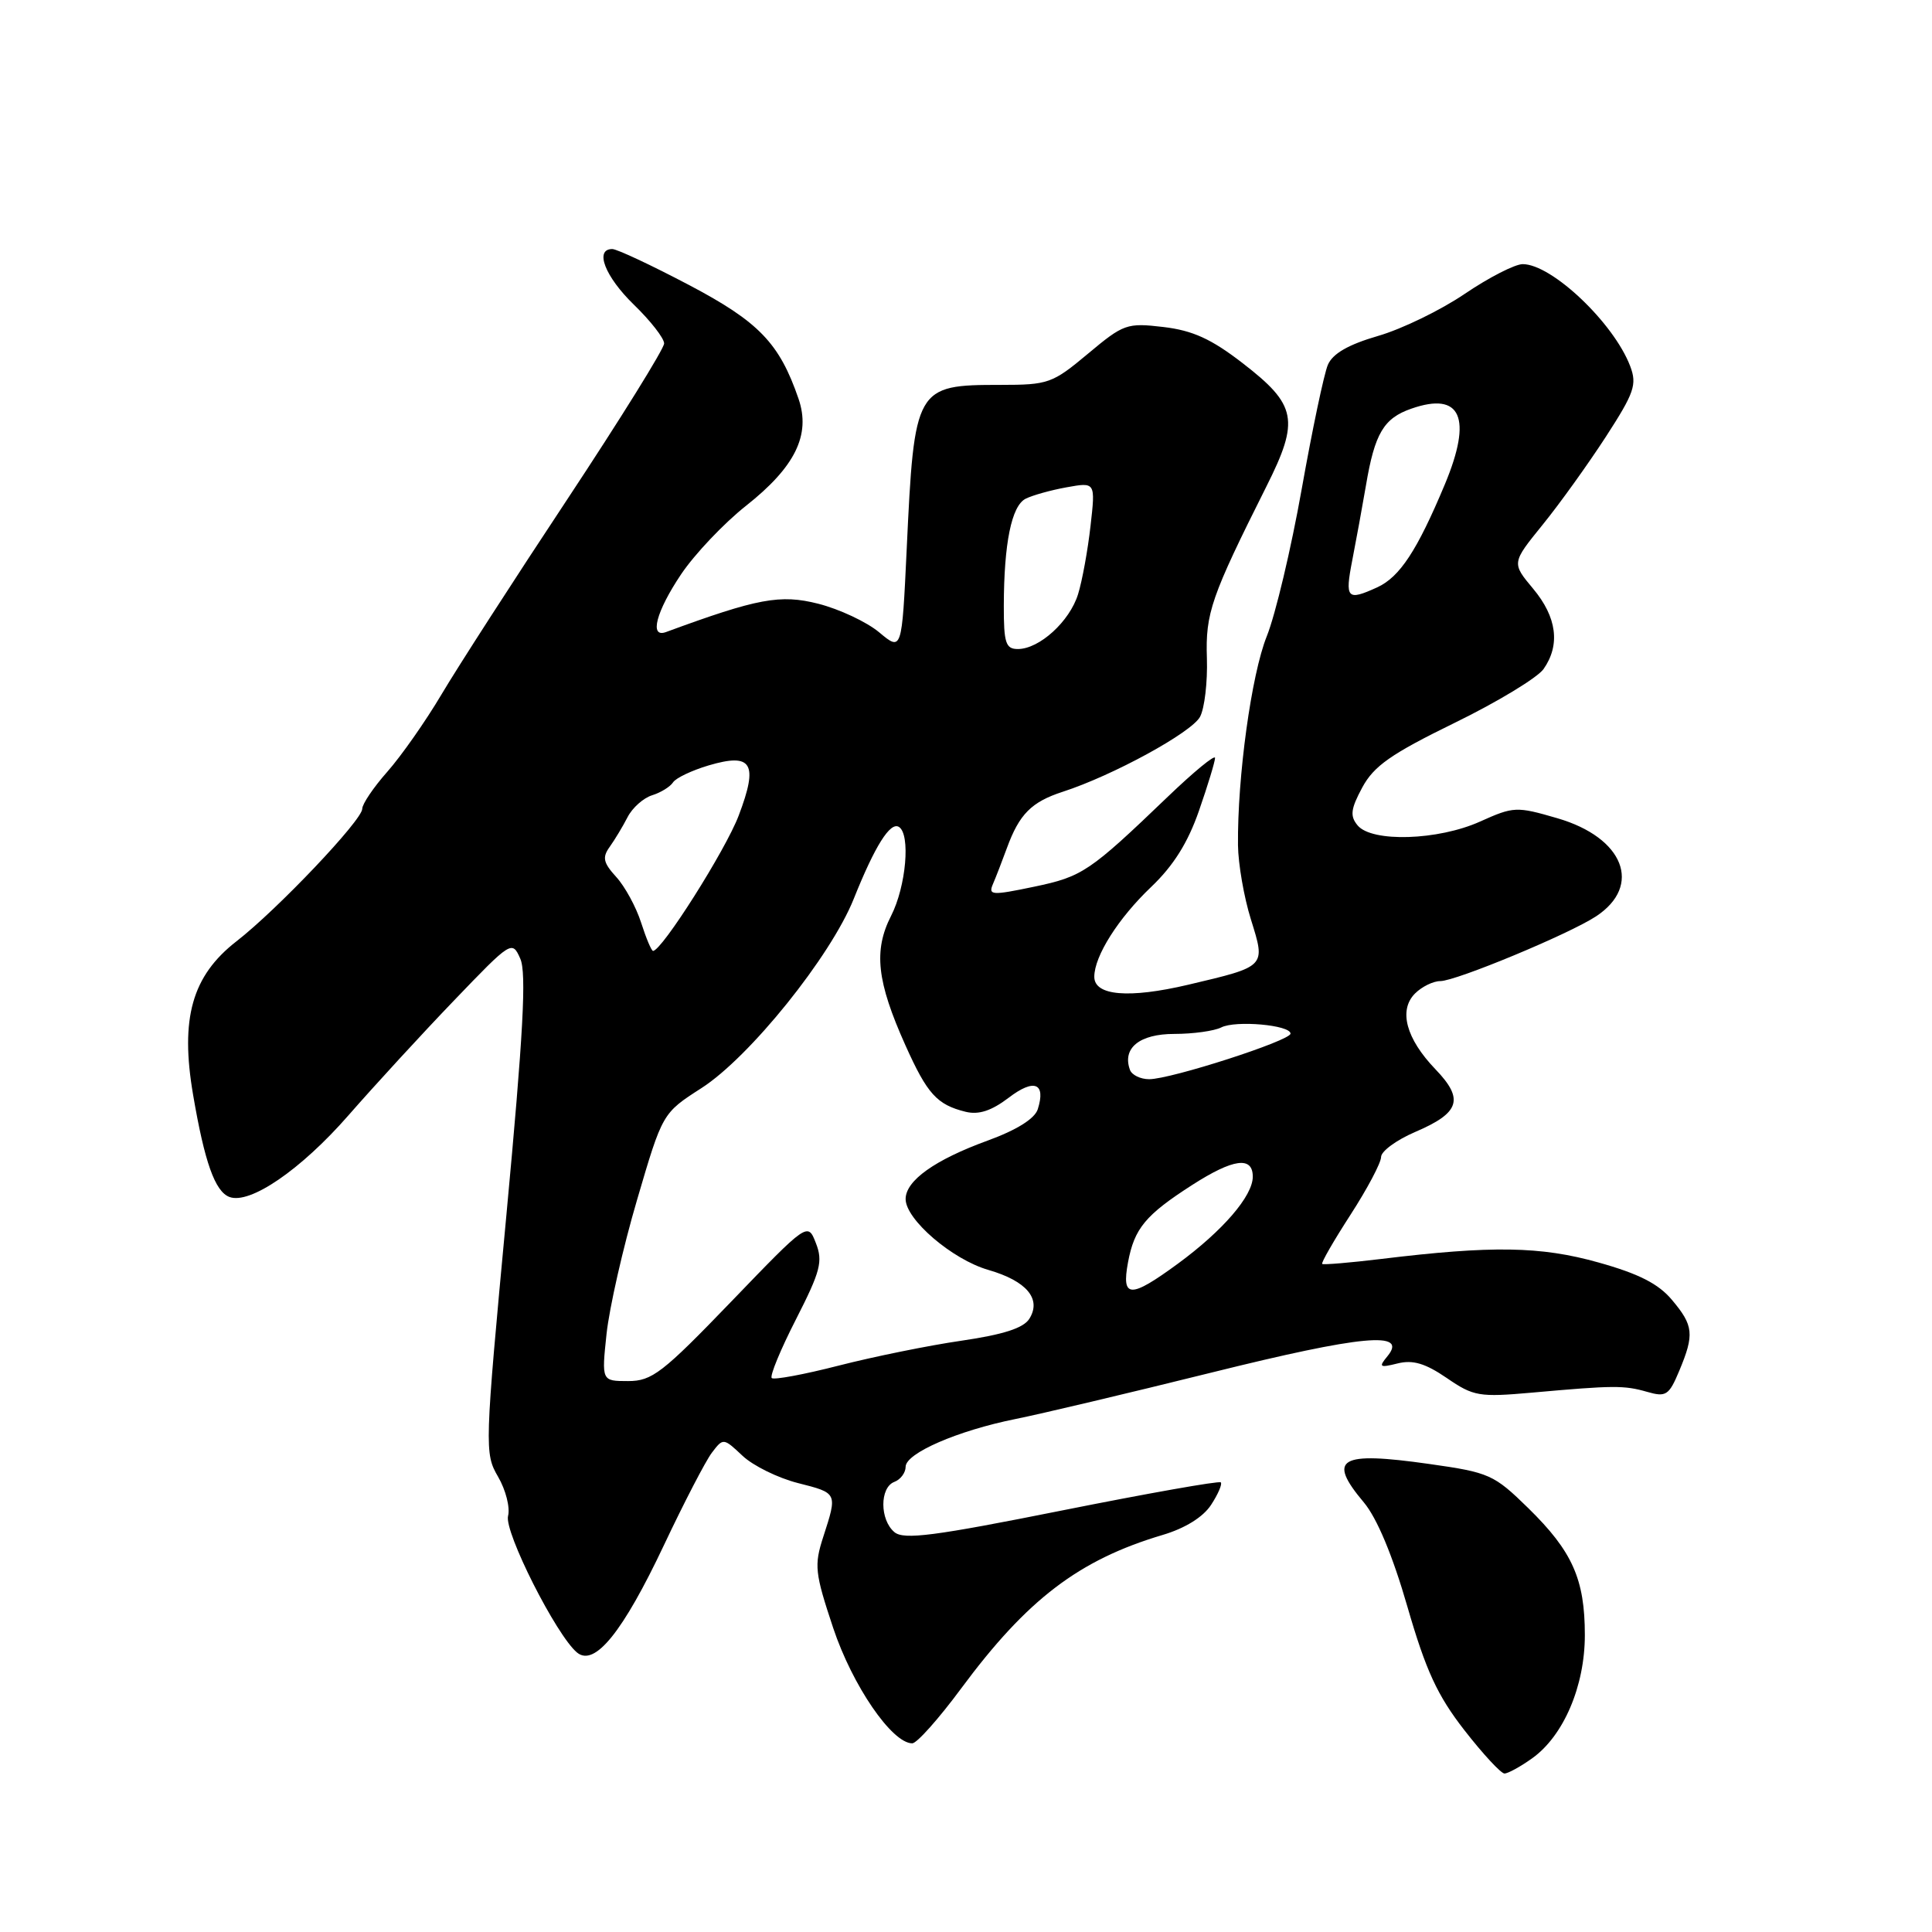 <?xml version="1.0" encoding="UTF-8" standalone="no"?>
<!DOCTYPE svg PUBLIC "-//W3C//DTD SVG 1.1//EN" "http://www.w3.org/Graphics/SVG/1.1/DTD/svg11.dtd" >
<svg xmlns="http://www.w3.org/2000/svg" xmlns:xlink="http://www.w3.org/1999/xlink" version="1.1" viewBox="0 0 256 256">
 <g >
 <path fill="currentColor"
d=" M 203.01 232.99 C 207.18 230.02 210.00 223.43 210.00 216.65 C 210.00 209.25 208.35 205.56 202.50 199.83 C 197.95 195.38 197.35 195.11 189.36 193.98 C 177.45 192.29 175.82 193.25 180.71 199.07 C 182.45 201.14 184.53 206.10 186.49 212.90 C 188.94 221.37 190.46 224.66 194.03 229.25 C 196.49 232.41 198.88 234.99 199.35 235.00 C 199.81 235.00 201.46 234.10 203.01 232.99 Z  M 127.35 223.74 C 136.10 211.92 142.96 206.69 154.05 203.39 C 157.02 202.51 159.41 201.03 160.47 199.41 C 161.40 197.99 161.98 196.64 161.76 196.42 C 161.53 196.20 152.06 197.88 140.70 200.15 C 123.80 203.53 119.77 204.06 118.52 203.02 C 116.57 201.40 116.55 197.11 118.50 196.36 C 119.33 196.05 120.00 195.14 120.00 194.36 C 120.00 192.56 126.89 189.57 134.59 188.02 C 137.84 187.37 149.50 184.61 160.50 181.88 C 180.57 176.90 186.62 176.34 183.84 179.71 C 182.65 181.15 182.79 181.26 185.20 180.66 C 187.21 180.16 188.86 180.65 191.70 182.59 C 195.25 185.03 196.00 185.15 203.00 184.53 C 213.84 183.56 215.20 183.55 218.26 184.43 C 220.76 185.15 221.15 184.89 222.51 181.64 C 224.53 176.81 224.41 175.64 221.54 172.24 C 219.75 170.10 217.13 168.77 211.79 167.28 C 204.13 165.13 197.72 165.03 183.00 166.82 C 178.88 167.32 175.36 167.61 175.20 167.48 C 175.03 167.34 176.72 164.41 178.95 160.96 C 181.18 157.51 183.00 154.07 183.00 153.31 C 183.00 152.55 185.03 151.06 187.52 149.99 C 193.45 147.45 194.03 145.66 190.20 141.68 C 186.31 137.63 185.29 133.85 187.50 131.64 C 188.40 130.74 189.91 130.00 190.85 130.00 C 192.91 130.00 207.89 123.78 211.47 121.43 C 217.67 117.36 215.17 110.98 206.36 108.42 C 200.94 106.84 200.57 106.86 196.12 108.86 C 190.55 111.37 181.78 111.64 179.89 109.37 C 178.86 108.13 178.97 107.20 180.51 104.34 C 182.05 101.49 184.32 99.90 192.73 95.79 C 198.41 93.02 203.72 89.80 204.53 88.65 C 206.77 85.45 206.30 81.78 203.15 78.01 C 200.30 74.60 200.30 74.60 204.40 69.54 C 206.66 66.76 210.42 61.51 212.78 57.88 C 216.56 52.04 216.93 50.96 216.01 48.52 C 213.83 42.79 205.62 35.00 201.77 35.00 C 200.73 35.00 197.29 36.77 194.11 38.92 C 190.94 41.08 185.76 43.60 182.61 44.51 C 178.66 45.66 176.59 46.85 175.95 48.34 C 175.44 49.53 173.88 56.94 172.48 64.82 C 171.08 72.70 169.00 81.47 167.85 84.32 C 165.82 89.37 163.95 102.96 164.04 112.00 C 164.07 114.47 164.83 118.89 165.75 121.82 C 167.72 128.15 167.83 128.03 157.41 130.49 C 149.58 132.33 145.00 131.94 145.00 129.43 C 145.00 126.69 148.18 121.67 152.52 117.54 C 155.49 114.71 157.40 111.67 158.88 107.40 C 160.05 104.04 161.00 100.90 161.00 100.43 C 161.00 99.95 158.19 102.26 154.75 105.56 C 144.36 115.53 143.42 116.16 137.00 117.50 C 131.41 118.67 130.93 118.63 131.57 117.14 C 131.96 116.24 132.79 114.09 133.42 112.37 C 135.06 107.88 136.67 106.26 140.83 104.91 C 147.44 102.77 157.90 97.06 159.01 94.98 C 159.61 93.86 160.02 90.37 159.92 87.22 C 159.72 81.24 160.47 79.09 167.80 64.47 C 172.23 55.65 171.84 53.66 164.63 48.10 C 160.50 44.91 158.04 43.79 154.16 43.33 C 149.32 42.76 148.88 42.92 144.16 46.87 C 139.45 50.81 138.91 51.00 132.55 51.00 C 121.30 51.00 121.15 51.27 120.14 72.81 C 119.50 86.30 119.50 86.30 116.50 83.79 C 114.85 82.41 111.22 80.71 108.43 80.00 C 103.39 78.72 100.40 79.28 88.25 83.75 C 86.00 84.58 86.94 81.02 90.26 76.08 C 92.06 73.41 95.92 69.34 98.85 67.02 C 105.37 61.87 107.45 57.62 105.81 52.84 C 103.28 45.47 100.56 42.64 91.27 37.75 C 86.31 35.14 81.75 33.00 81.13 33.00 C 78.74 33.00 80.17 36.66 84.00 40.38 C 86.20 42.51 88.00 44.82 88.00 45.51 C 88.00 46.20 82.23 55.48 75.19 66.13 C 68.14 76.78 60.63 88.42 58.51 92.00 C 56.39 95.58 53.15 100.19 51.33 102.25 C 49.50 104.32 48.00 106.53 48.00 107.17 C 48.00 108.67 36.74 120.53 31.33 124.73 C 25.44 129.31 23.85 134.95 25.59 145.09 C 27.11 154.00 28.49 157.87 30.39 158.60 C 33.10 159.64 39.87 155.00 46.17 147.79 C 49.65 143.81 55.95 136.95 60.17 132.56 C 67.76 124.65 67.86 124.59 68.94 127.03 C 69.78 128.91 69.34 136.99 67.10 161.00 C 64.21 191.88 64.19 192.56 66.00 195.68 C 67.02 197.43 67.61 199.77 67.32 200.87 C 66.78 202.96 73.71 216.69 76.46 218.97 C 78.79 220.90 82.53 216.27 87.99 204.71 C 90.64 199.10 93.49 193.60 94.32 192.50 C 95.83 190.51 95.86 190.52 98.39 192.90 C 99.79 194.22 103.09 195.84 105.72 196.51 C 111.00 197.85 110.98 197.79 109.09 203.63 C 107.86 207.42 107.97 208.41 110.40 215.71 C 112.95 223.35 118.19 231.00 120.88 231.00 C 121.49 231.00 124.40 227.73 127.35 223.74 Z  M 80.37 176.75 C 80.74 173.31 82.55 165.32 84.41 159.00 C 87.78 147.50 87.78 147.50 92.93 144.19 C 99.32 140.10 110.08 126.72 113.13 119.09 C 115.93 112.09 117.96 108.86 119.11 109.57 C 120.67 110.53 120.07 117.45 118.07 121.36 C 115.73 125.96 116.18 130.05 119.97 138.50 C 122.87 144.97 124.15 146.38 127.96 147.32 C 129.69 147.74 131.37 147.19 133.65 145.46 C 137.03 142.87 138.61 143.50 137.51 146.98 C 137.11 148.23 134.74 149.72 130.88 151.13 C 123.87 153.68 120.00 156.44 120.00 158.88 C 120.00 161.59 126.17 166.89 130.96 168.27 C 136.04 169.74 138.04 172.12 136.39 174.75 C 135.62 175.98 132.94 176.84 127.40 177.65 C 123.05 178.28 115.74 179.77 111.13 180.95 C 106.53 182.13 102.54 182.87 102.26 182.60 C 101.98 182.32 103.43 178.81 105.48 174.80 C 108.72 168.45 109.06 167.14 108.11 164.72 C 107.03 161.94 107.03 161.94 96.89 172.47 C 87.78 181.93 86.39 183.00 83.23 183.00 C 79.71 183.00 79.71 183.00 80.37 176.75 Z  M 149.47 167.25 C 150.31 162.77 151.78 160.99 157.98 157.01 C 163.42 153.52 166.00 153.17 166.00 155.92 C 166.00 158.47 162.04 163.07 156.07 167.45 C 149.75 172.08 148.58 172.05 149.47 167.25 Z  M 149.72 141.75 C 148.68 138.87 151.00 137.00 155.60 137.00 C 158.09 137.00 160.89 136.61 161.82 136.14 C 163.72 135.17 171.00 135.82 171.00 136.96 C 171.00 137.89 155.15 143.00 152.27 143.00 C 151.12 143.00 149.96 142.44 149.72 141.75 Z  M 84.95 122.25 C 84.29 120.19 82.81 117.47 81.66 116.21 C 79.93 114.31 79.78 113.61 80.79 112.21 C 81.46 111.27 82.53 109.50 83.16 108.27 C 83.79 107.04 85.25 105.74 86.40 105.38 C 87.56 105.02 88.80 104.25 89.18 103.67 C 89.55 103.09 91.68 102.08 93.90 101.42 C 99.66 99.72 100.51 101.14 97.88 108.07 C 96.14 112.66 87.69 126.00 86.53 126.00 C 86.32 126.00 85.61 124.31 84.95 122.25 Z  M 133.01 80.25 C 133.03 72.00 134.03 67.05 135.89 66.09 C 136.77 65.64 139.22 64.95 141.33 64.57 C 145.16 63.88 145.16 63.88 144.50 69.69 C 144.14 72.89 143.40 76.96 142.85 78.73 C 141.74 82.34 137.72 86.00 134.87 86.00 C 133.26 86.00 133.00 85.20 133.01 80.25 Z  M 179.18 74.25 C 179.69 71.64 180.51 67.16 181.00 64.30 C 182.16 57.42 183.35 55.42 187.01 54.15 C 193.59 51.85 195.14 55.34 191.45 64.18 C 187.78 72.95 185.48 76.46 182.48 77.83 C 178.49 79.65 178.19 79.33 179.18 74.25 Z "/>
</g>
</svg>